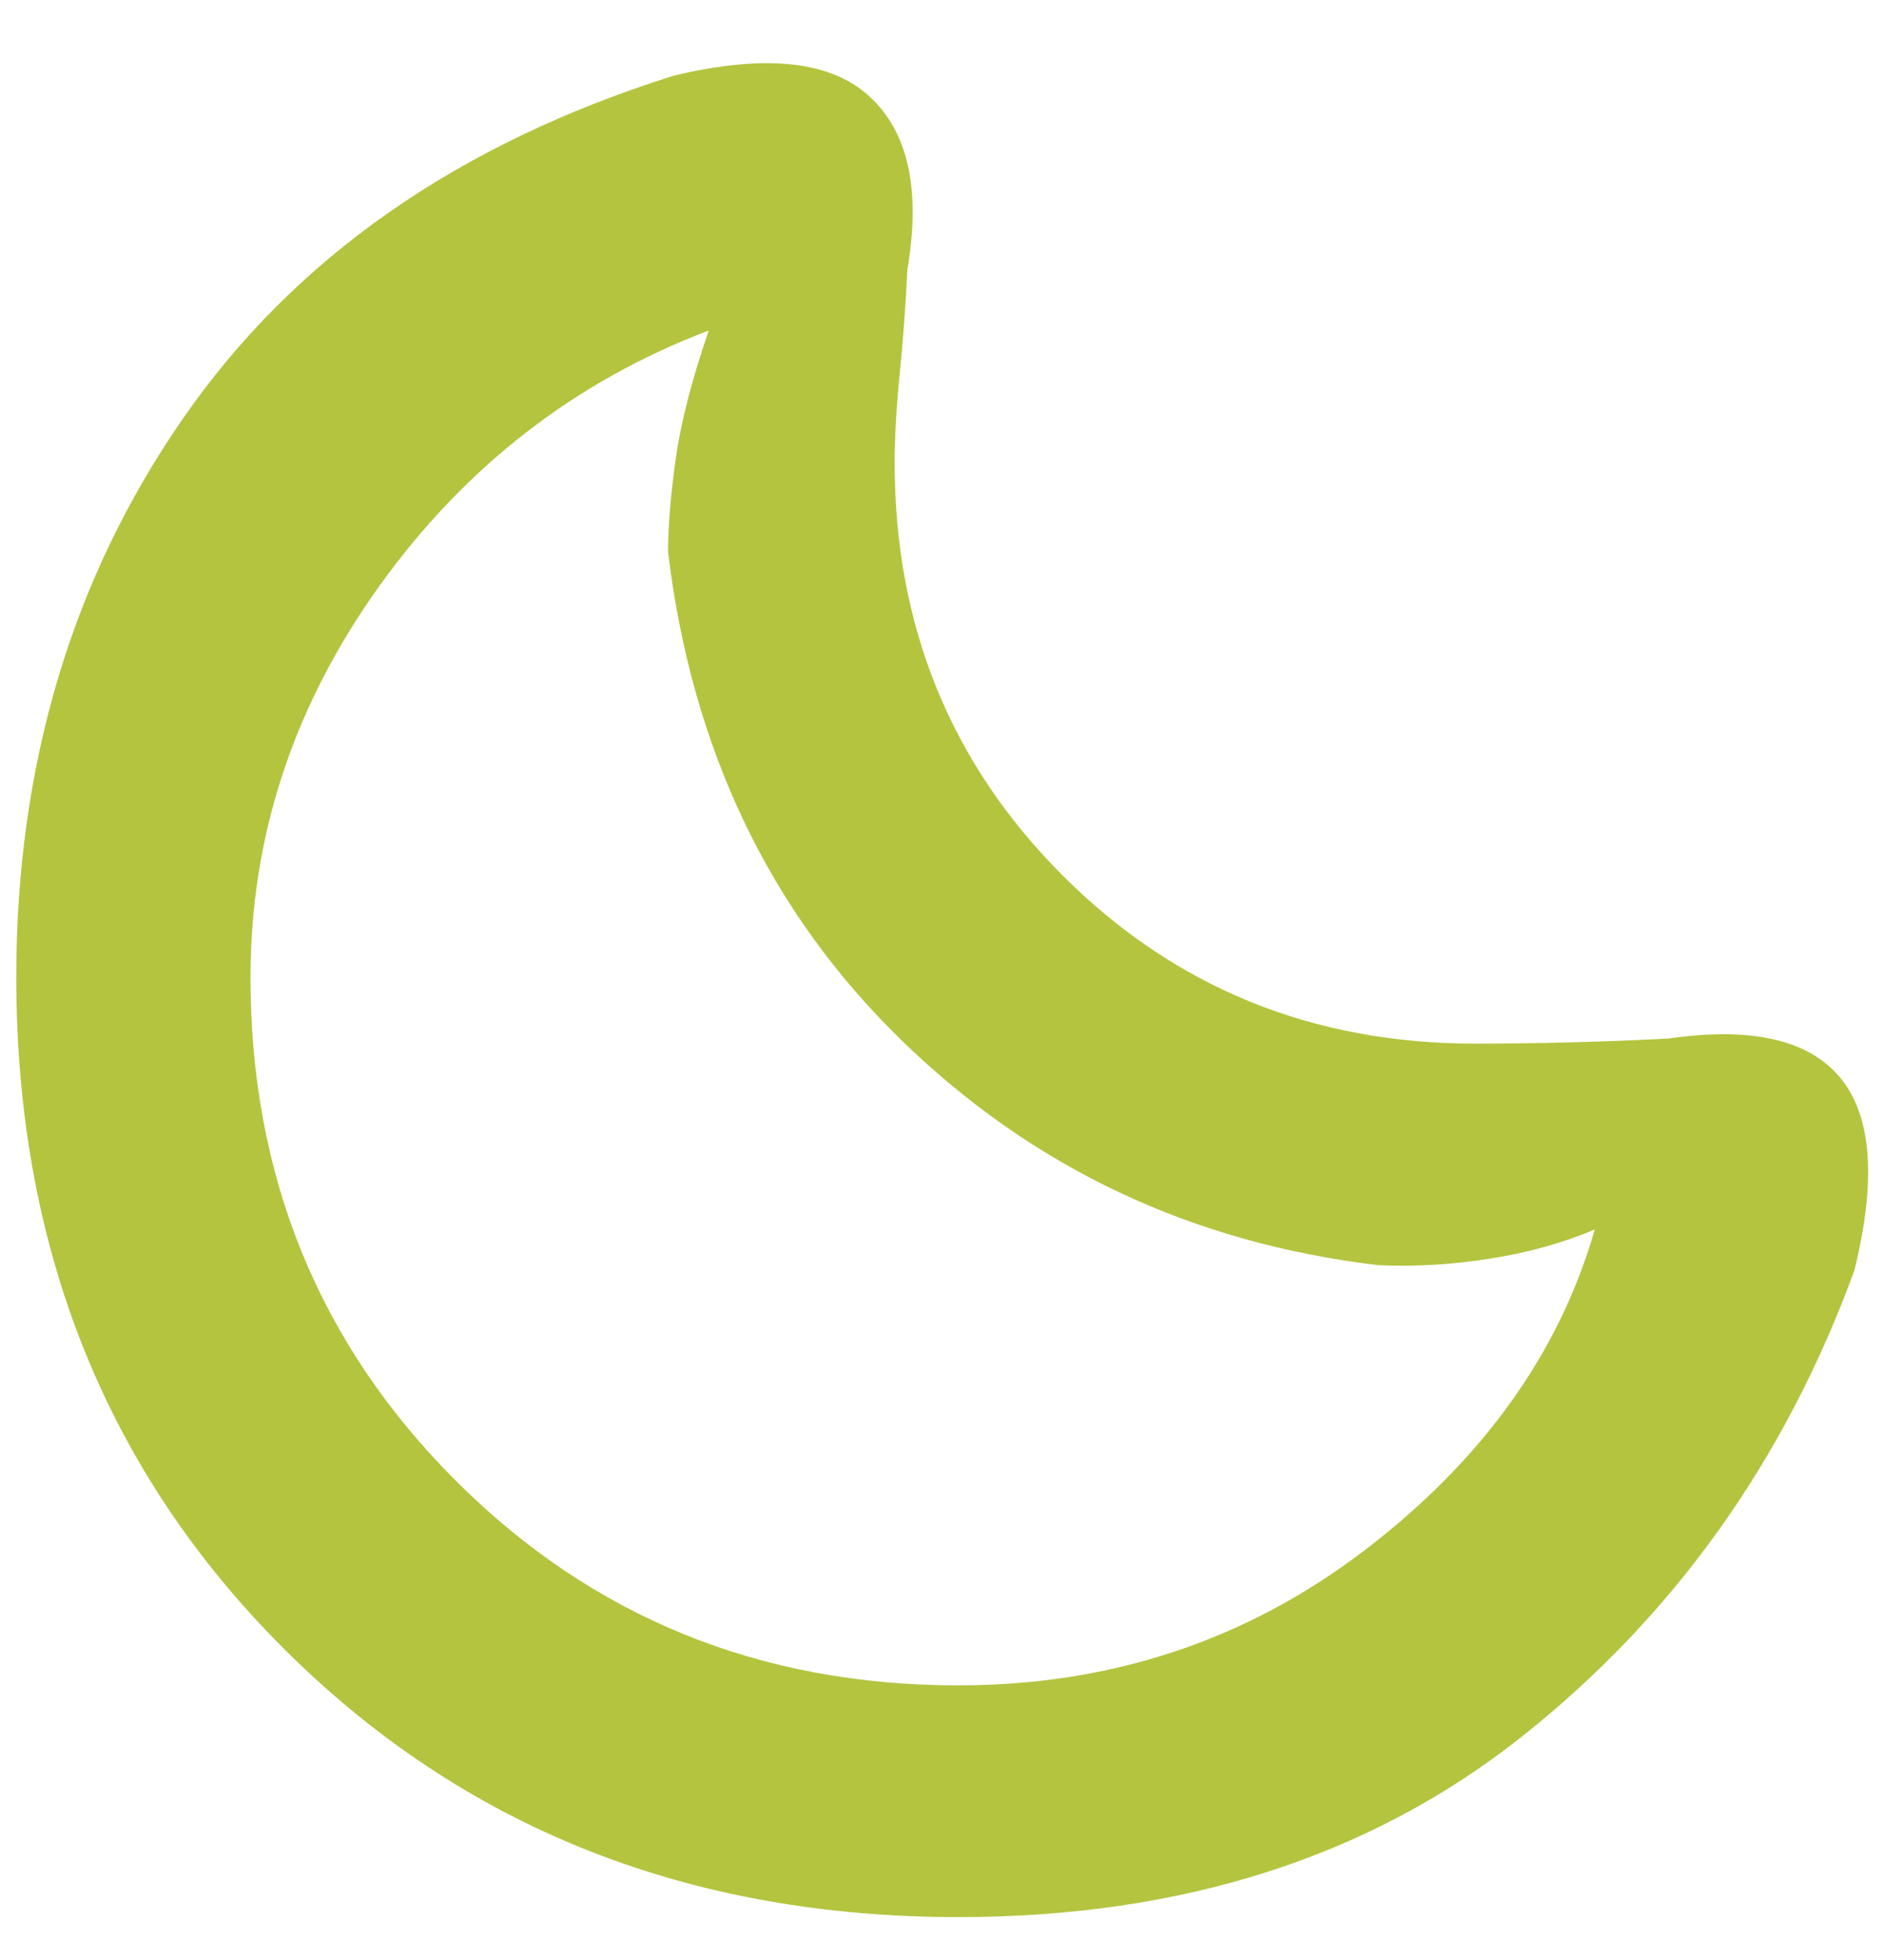 <svg width="25" height="26" viewBox="0 0 25 26" fill="none" xmlns="http://www.w3.org/2000/svg">
<path d="M12.716 25.431C9.135 25.431 6.157 24.249 3.78 21.884C1.404 19.519 0.216 16.546 0.216 12.965C0.216 10.15 0.954 7.678 2.429 5.55C3.904 3.421 6.072 1.907 8.933 1.006C10.149 0.713 11.016 0.803 11.534 1.276C12.052 1.749 12.221 2.515 12.041 3.573C12.018 4.046 11.984 4.508 11.939 4.959C11.894 5.409 11.872 5.803 11.872 6.141C11.872 8.303 12.615 10.127 14.101 11.614C15.588 13.1 17.412 13.844 19.574 13.844C19.98 13.844 20.402 13.838 20.841 13.827C21.28 13.816 21.714 13.799 22.142 13.776C23.246 13.618 24.006 13.793 24.422 14.3C24.839 14.806 24.901 15.657 24.608 16.85C23.685 19.373 22.215 21.434 20.199 23.033C18.184 24.632 15.689 25.431 12.716 25.431ZM12.716 22.357C14.743 22.357 16.54 21.76 18.105 20.567C19.67 19.373 20.689 17.954 21.162 16.31C20.734 16.49 20.267 16.62 19.76 16.698C19.253 16.777 18.764 16.805 18.291 16.783C15.813 16.49 13.702 15.493 11.956 13.793C10.211 12.092 9.18 9.936 8.865 7.323C8.865 6.986 8.899 6.575 8.966 6.09C9.034 5.606 9.18 5.037 9.405 4.384C7.626 5.06 6.168 6.192 5.03 7.779C3.893 9.367 3.324 11.096 3.324 12.965C3.324 15.6 4.231 17.825 6.044 19.638C7.857 21.451 10.081 22.357 12.716 22.357Z" fill="#B4C43F"/>
</svg>
